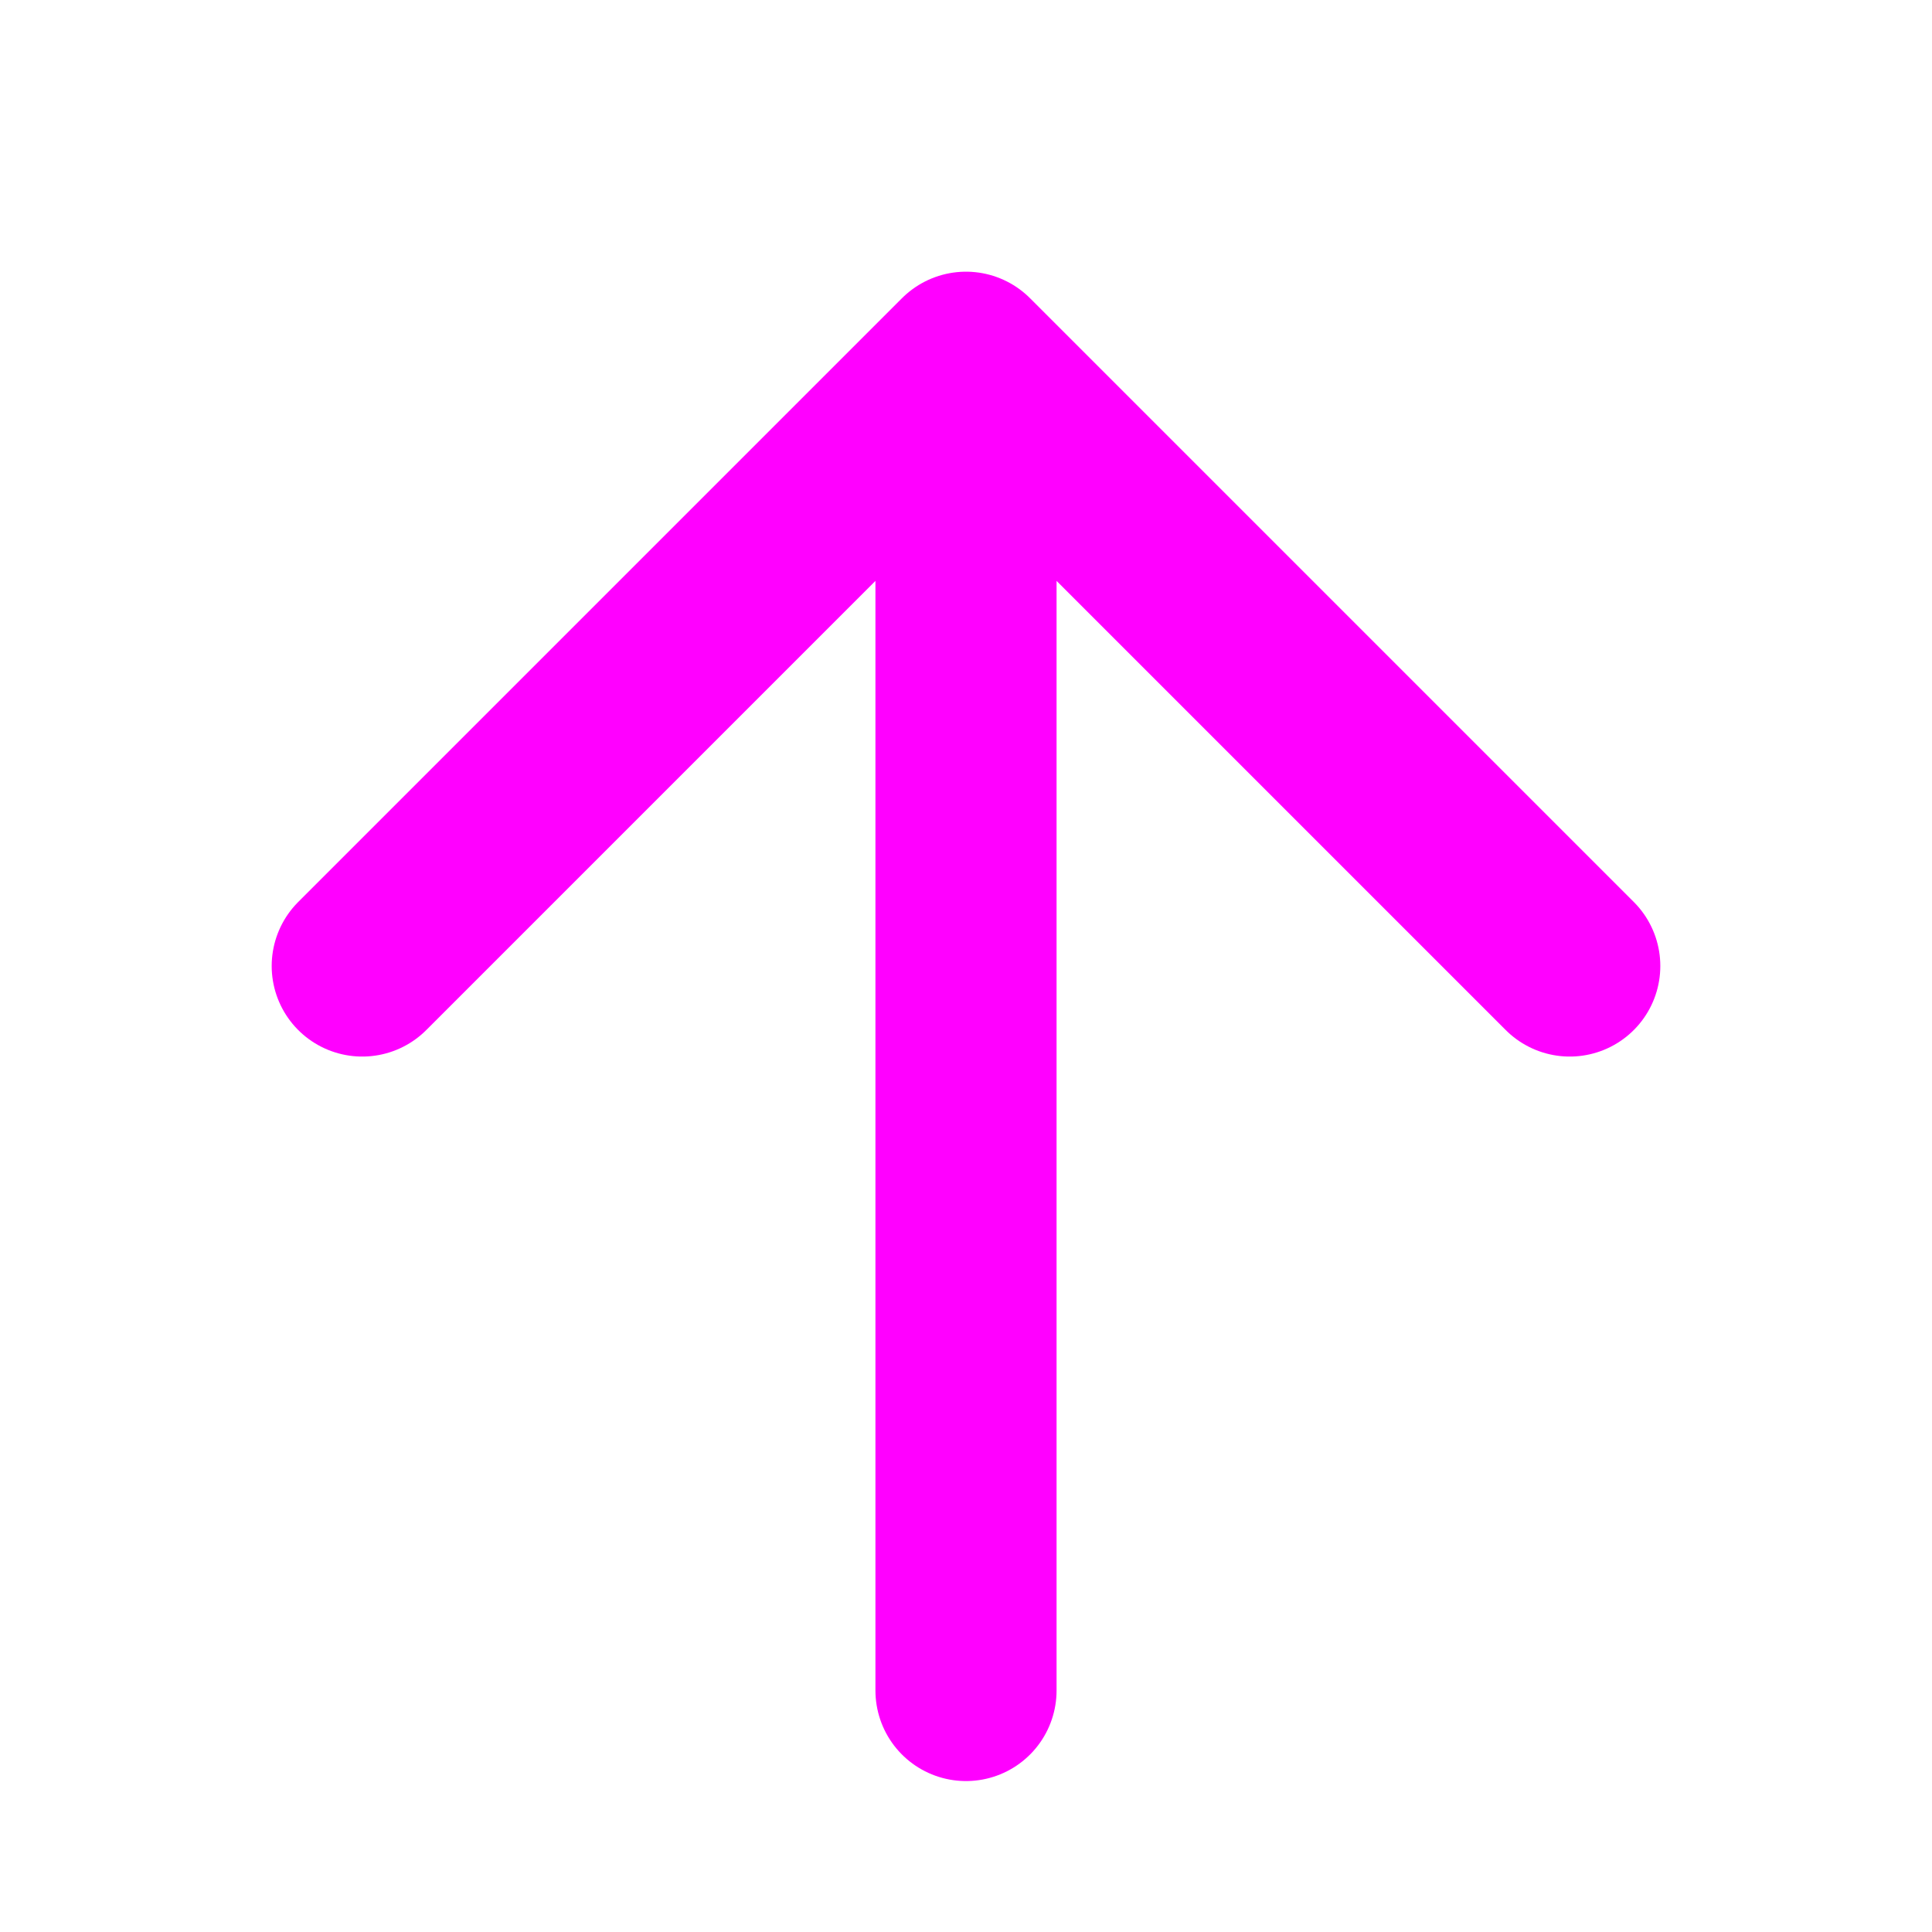 <svg width="16" height="16" viewBox="0 0 16 16" fill="none" xmlns="http://www.w3.org/2000/svg">
<path d="M8 14V3M8 3L13 8M8 3L3 8" stroke="#FF00FF" stroke-width="1.5" stroke-linecap="round" stroke-linejoin="round"/>
</svg>
